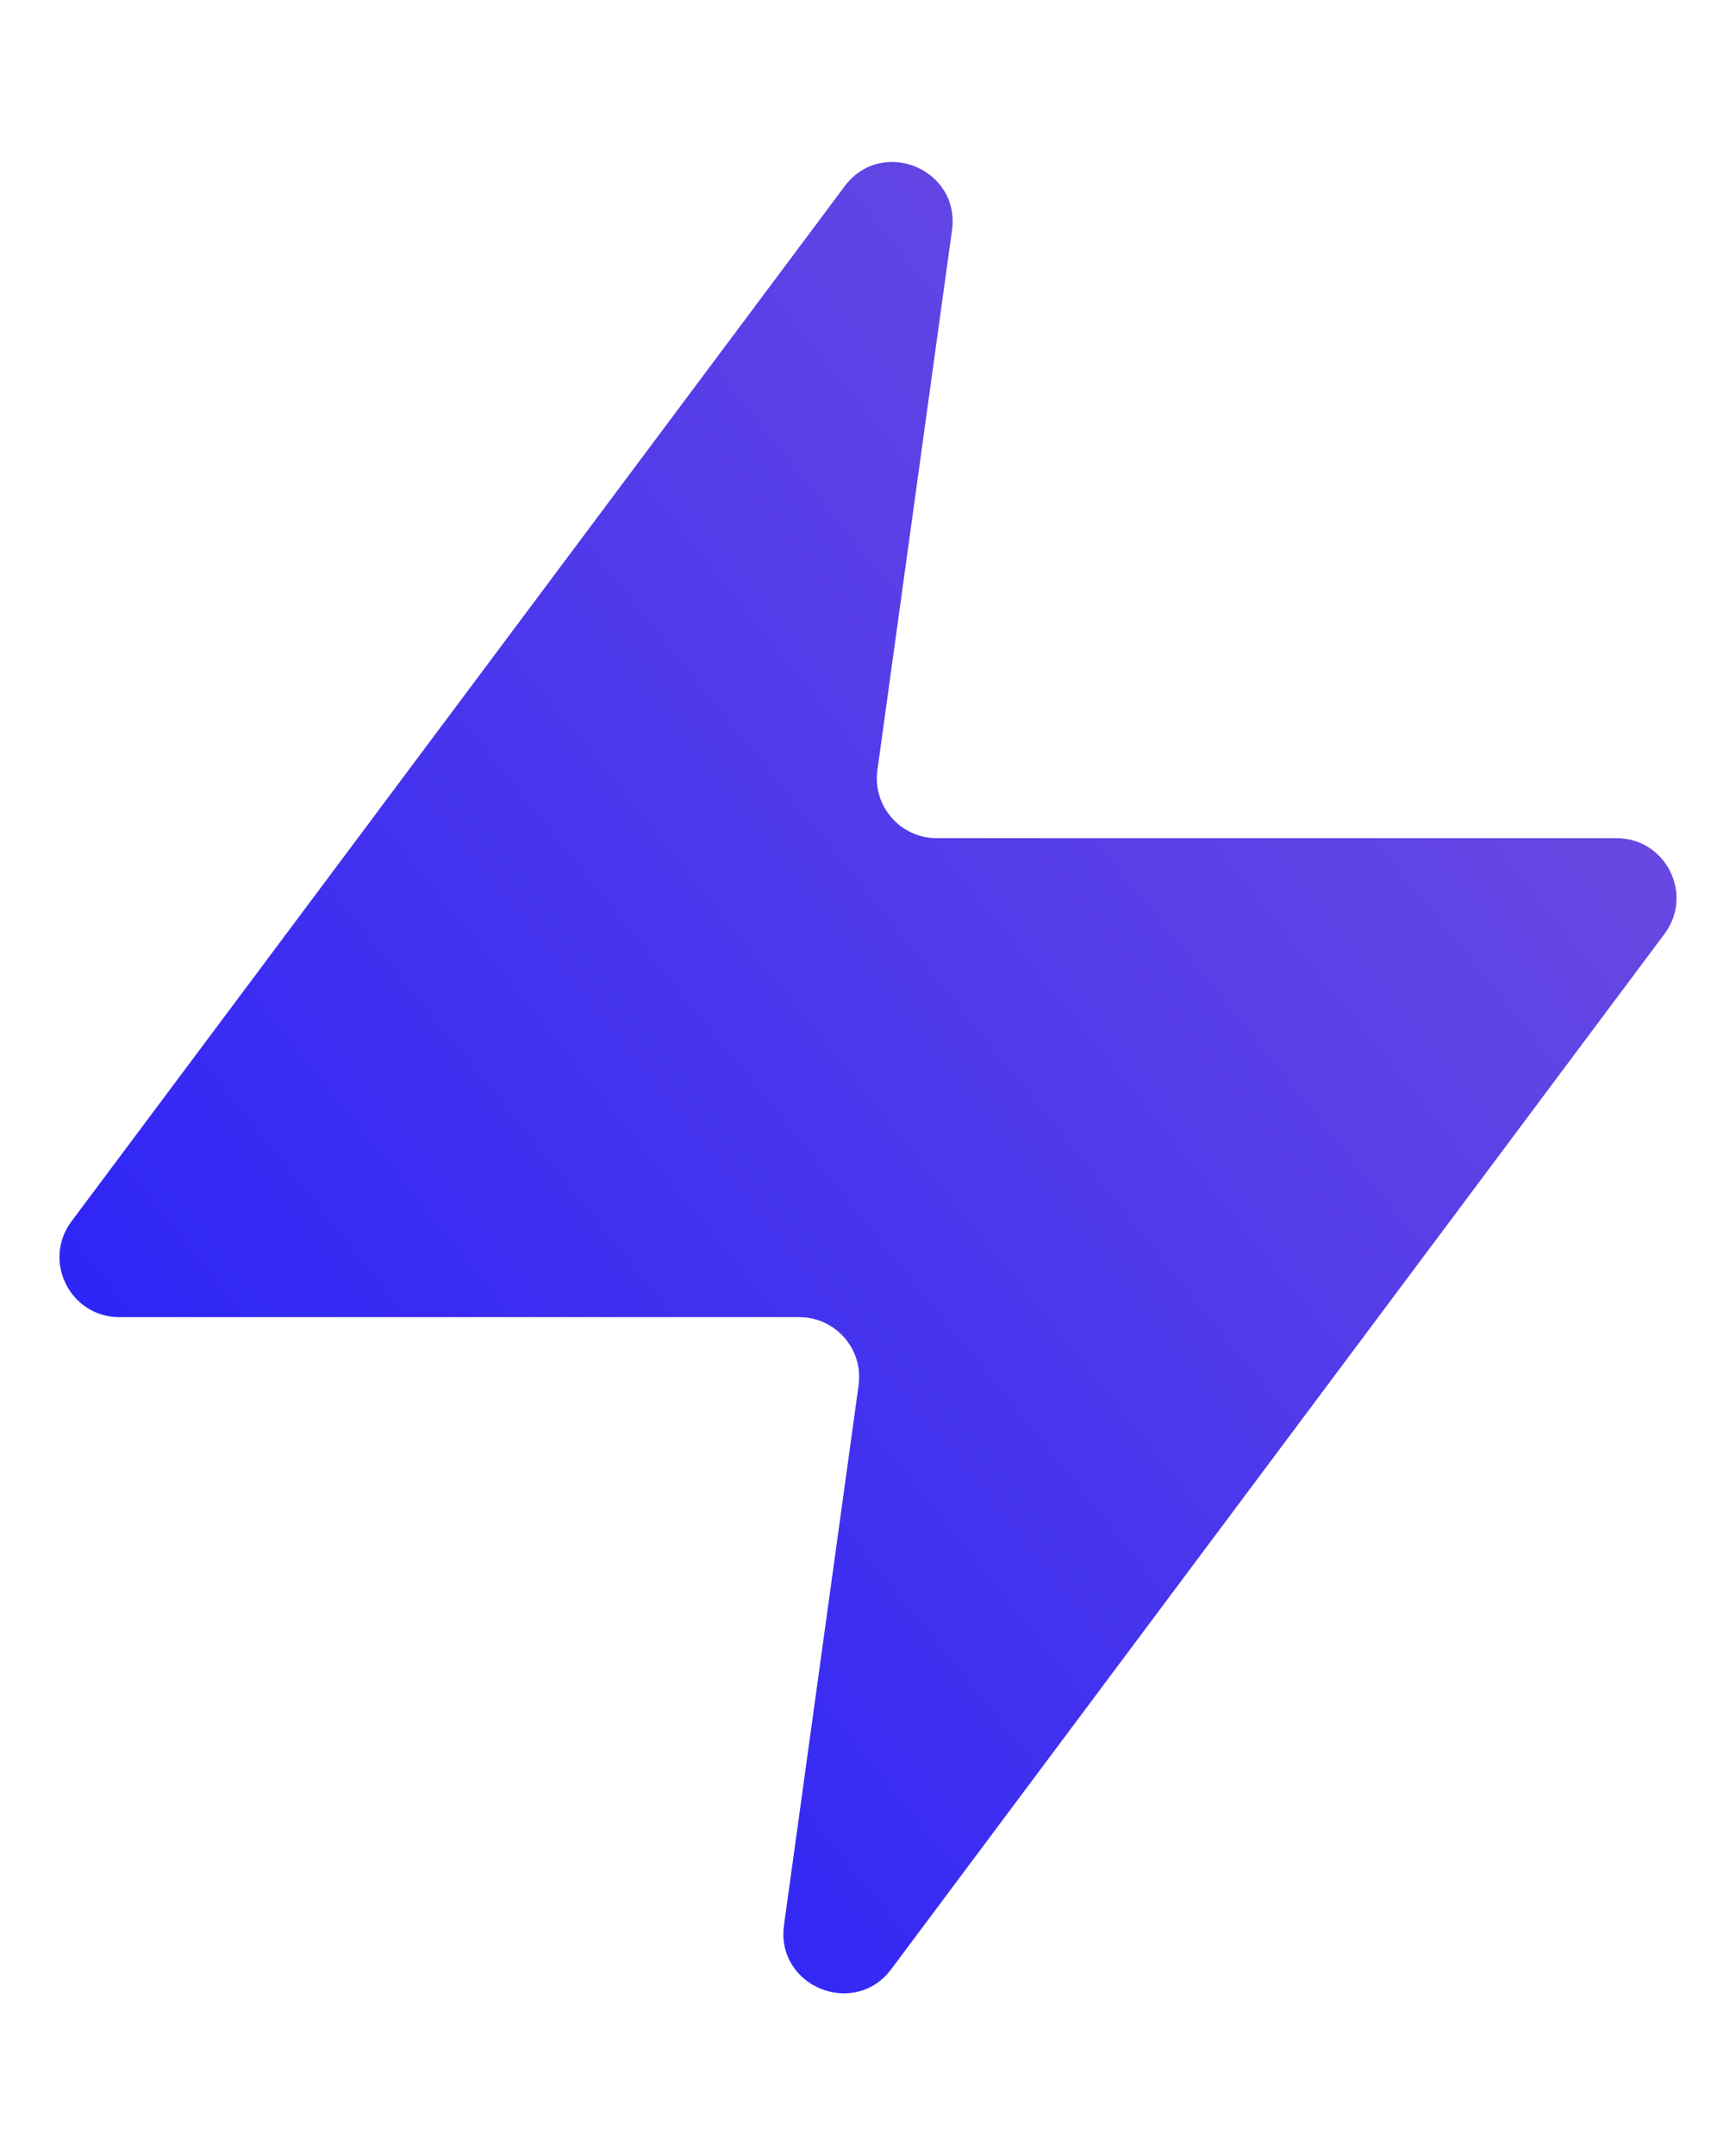 <svg width="29" height="36" viewBox="0 0 29 36" fill="none" xmlns="http://www.w3.org/2000/svg">
<path fill-rule="evenodd" clip-rule="evenodd" d="M15.903 3.845C16.044 2.821 14.729 2.282 14.111 3.11L1.194 20.401C0.701 21.061 1.172 22 1.995 22H13.352C13.959 22 14.426 22.536 14.343 23.137L13.097 32.155C12.956 33.179 14.271 33.718 14.889 32.89L27.806 15.598C28.299 14.939 27.828 14 27.005 14H15.648C15.041 14 14.574 13.464 14.657 12.863L15.903 3.845Z" fill="url(#paint0_linear_172_7893)"></path>
<defs>
<linearGradient id="paint0_linear_172_7893" x1="-0" y1="36" x2="35.174" y2="7.665" gradientUnits="userSpaceOnUse">
<stop stop-color="#1718FF"></stop>
<stop offset="1" stop-color="#7F56D9"></stop>
<stop offset="1" stop-color="#3334FF"></stop>
</linearGradient>
</defs>
</svg>